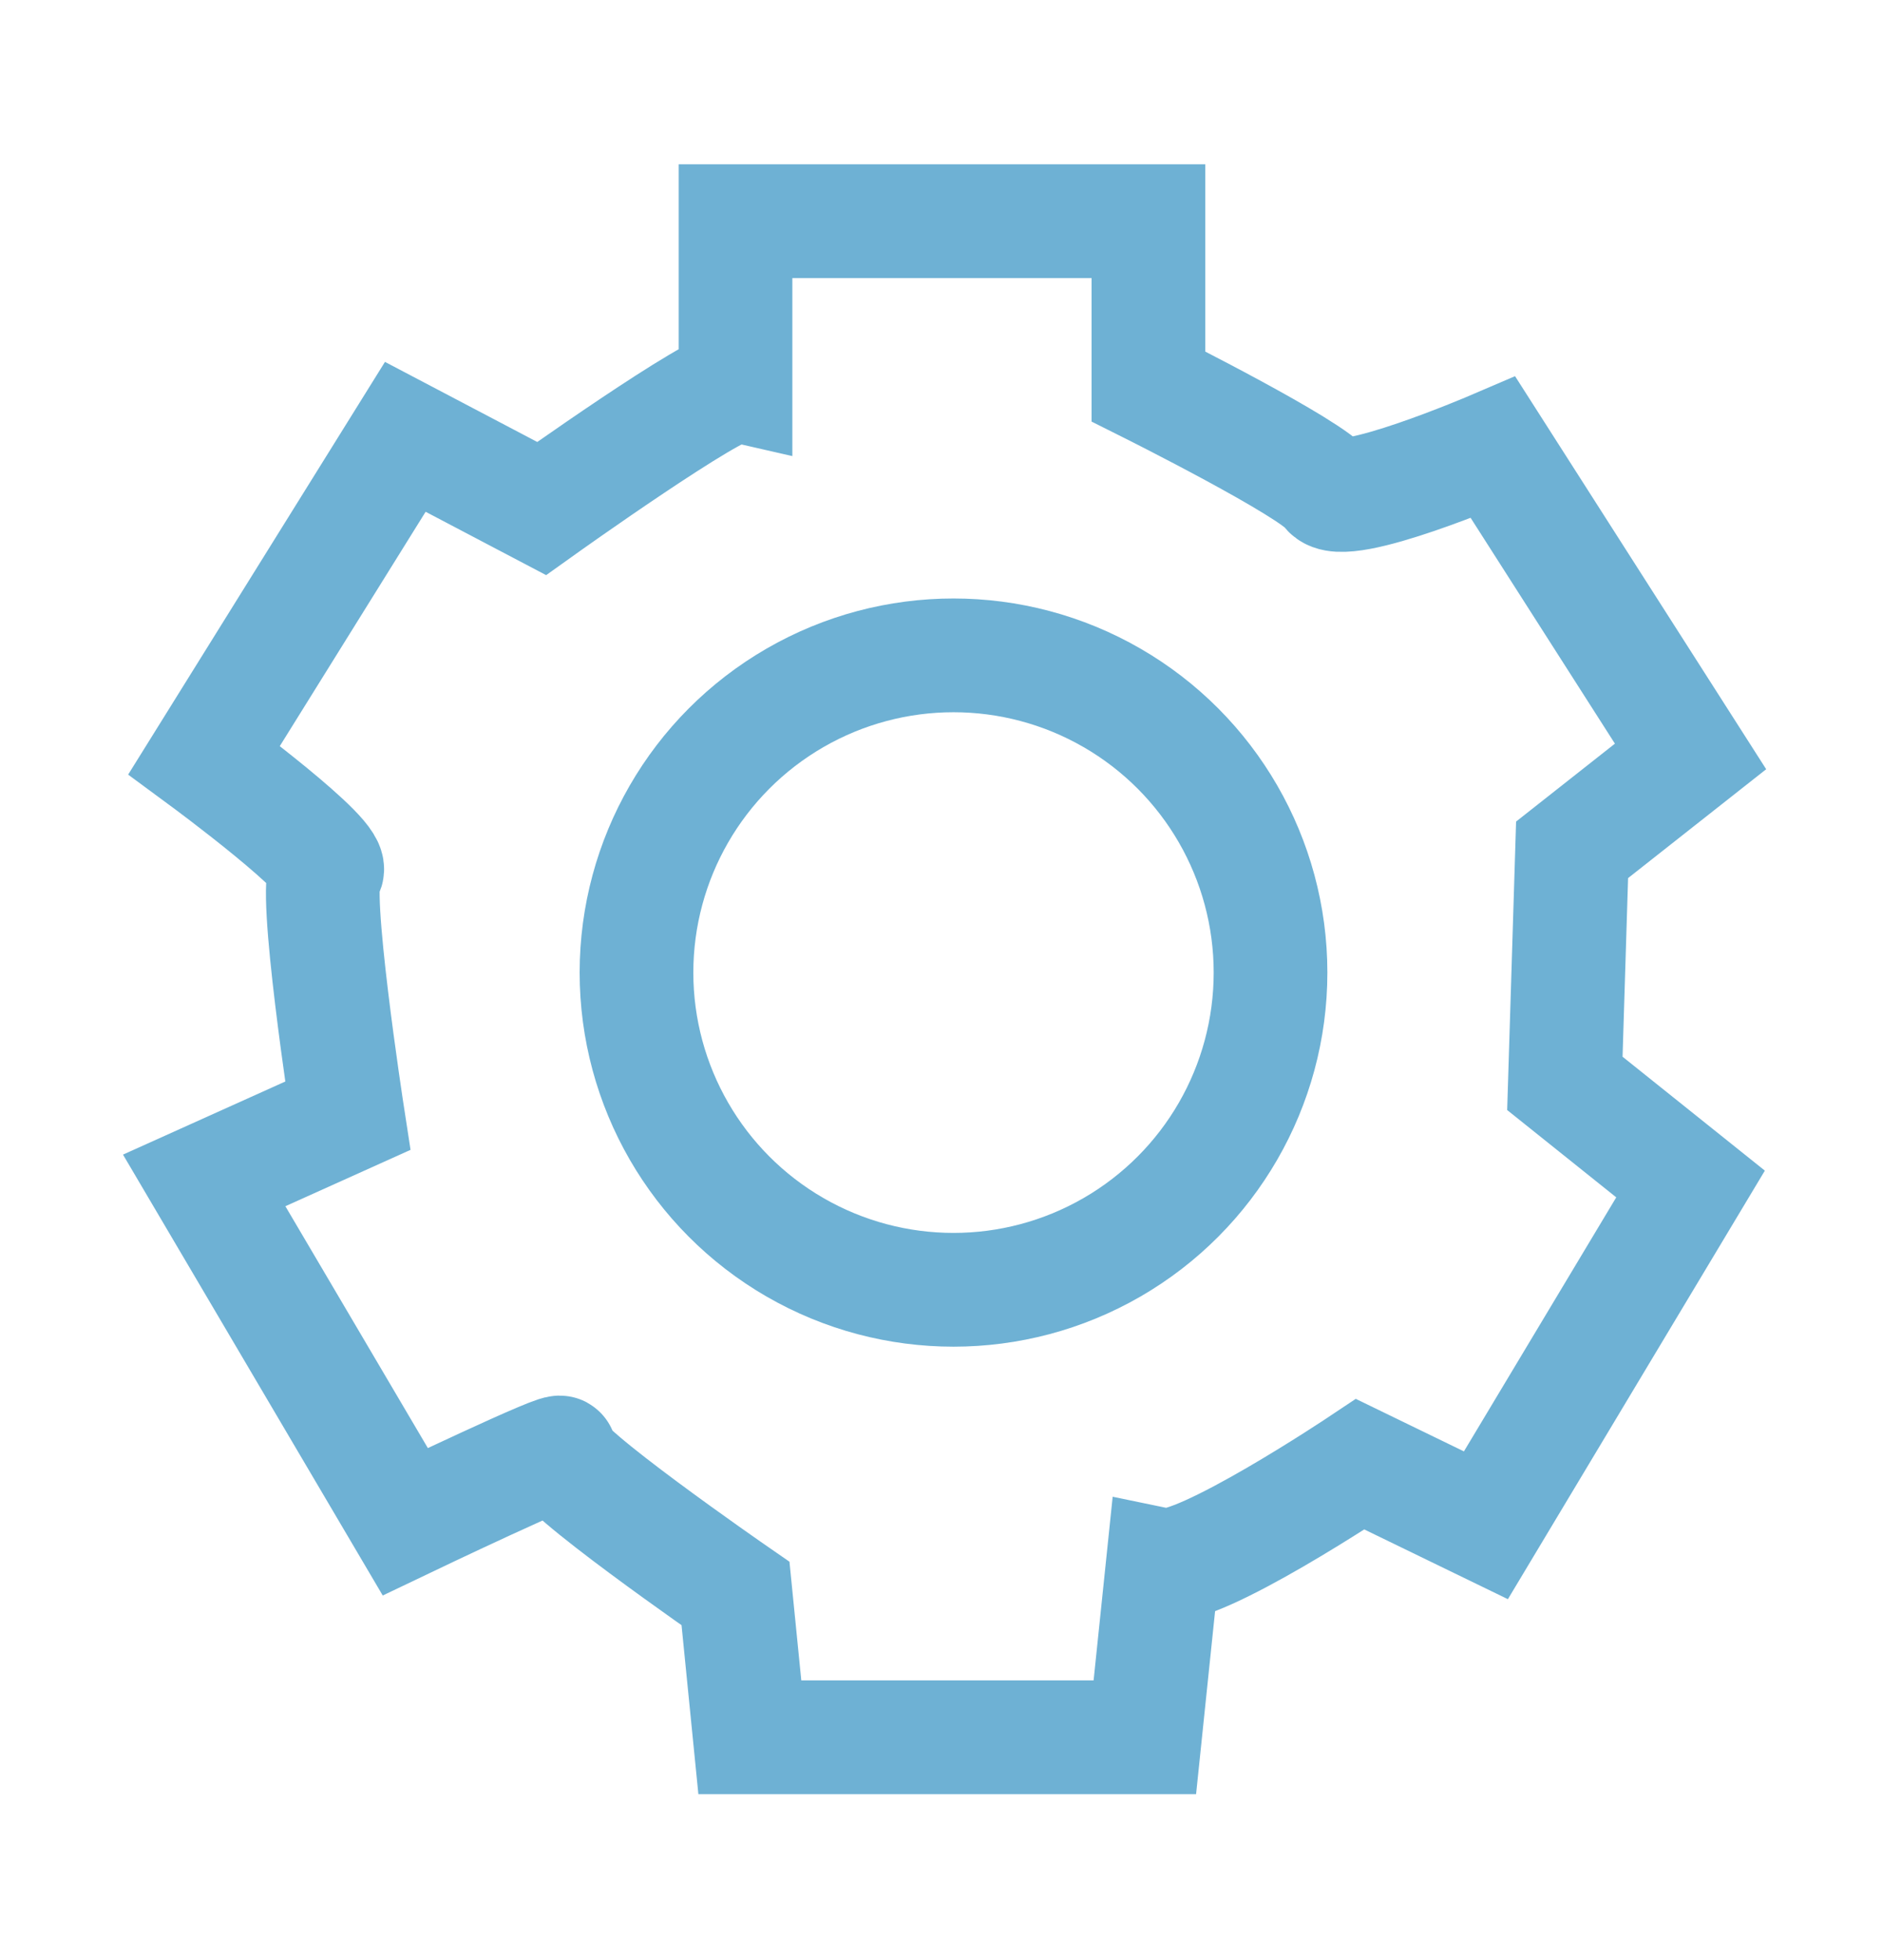 <?xml version="1.0" encoding="utf-8"?>
<!-- Generator: Adobe Illustrator 16.0.4, SVG Export Plug-In . SVG Version: 6.00 Build 0)  -->
<!DOCTYPE svg PUBLIC "-//W3C//DTD SVG 1.1//EN" "http://www.w3.org/Graphics/SVG/1.1/DTD/svg11.dtd">
<svg version="1.1" id="Layer_1" xmlns="http://www.w3.org/2000/svg" xmlns:xlink="http://www.w3.org/1999/xlink" x="0px" y="0px"
	 width="33.108px" height="34.459px" viewBox="0 0 33.108 34.459" enable-background="new 0 0 33.108 34.459" xml:space="preserve">
<g>
	<circle fill="none" stroke="#6EB1D4" stroke-width="2" stroke-miterlimit="10" cx="16.774" cy="17.099" r="5.577"/>
	<path fill="none" stroke="#6EB1D4" stroke-width="2" stroke-miterlimit="10" d="M12.939,6.794V3.889h7.264v2.905
		c0,0,2.905,1.452,3.158,1.831c0.253,0.38,2.906-0.758,2.906-0.758l3.473,5.432l-2.084,1.642l-0.127,4.106l2.211,1.769l-3.6,6
		l-2.211-1.073c0,0-2.841,1.895-3.474,1.768l-0.315,3.032h-6.949l-0.252-2.527c0,0-3.285-2.272-3.094-2.462
		c0.188-0.189-2.716,1.199-2.716,1.199l-3.537-6l2.526-1.137c0,0-0.633-4.105-0.38-4.295c0.254-0.191-2.146-1.959-2.146-1.959
		L7.13,7.68L9.528,8.94C9.528,8.94,12.625,6.73,12.939,6.794z"/>
</g>
</svg>
